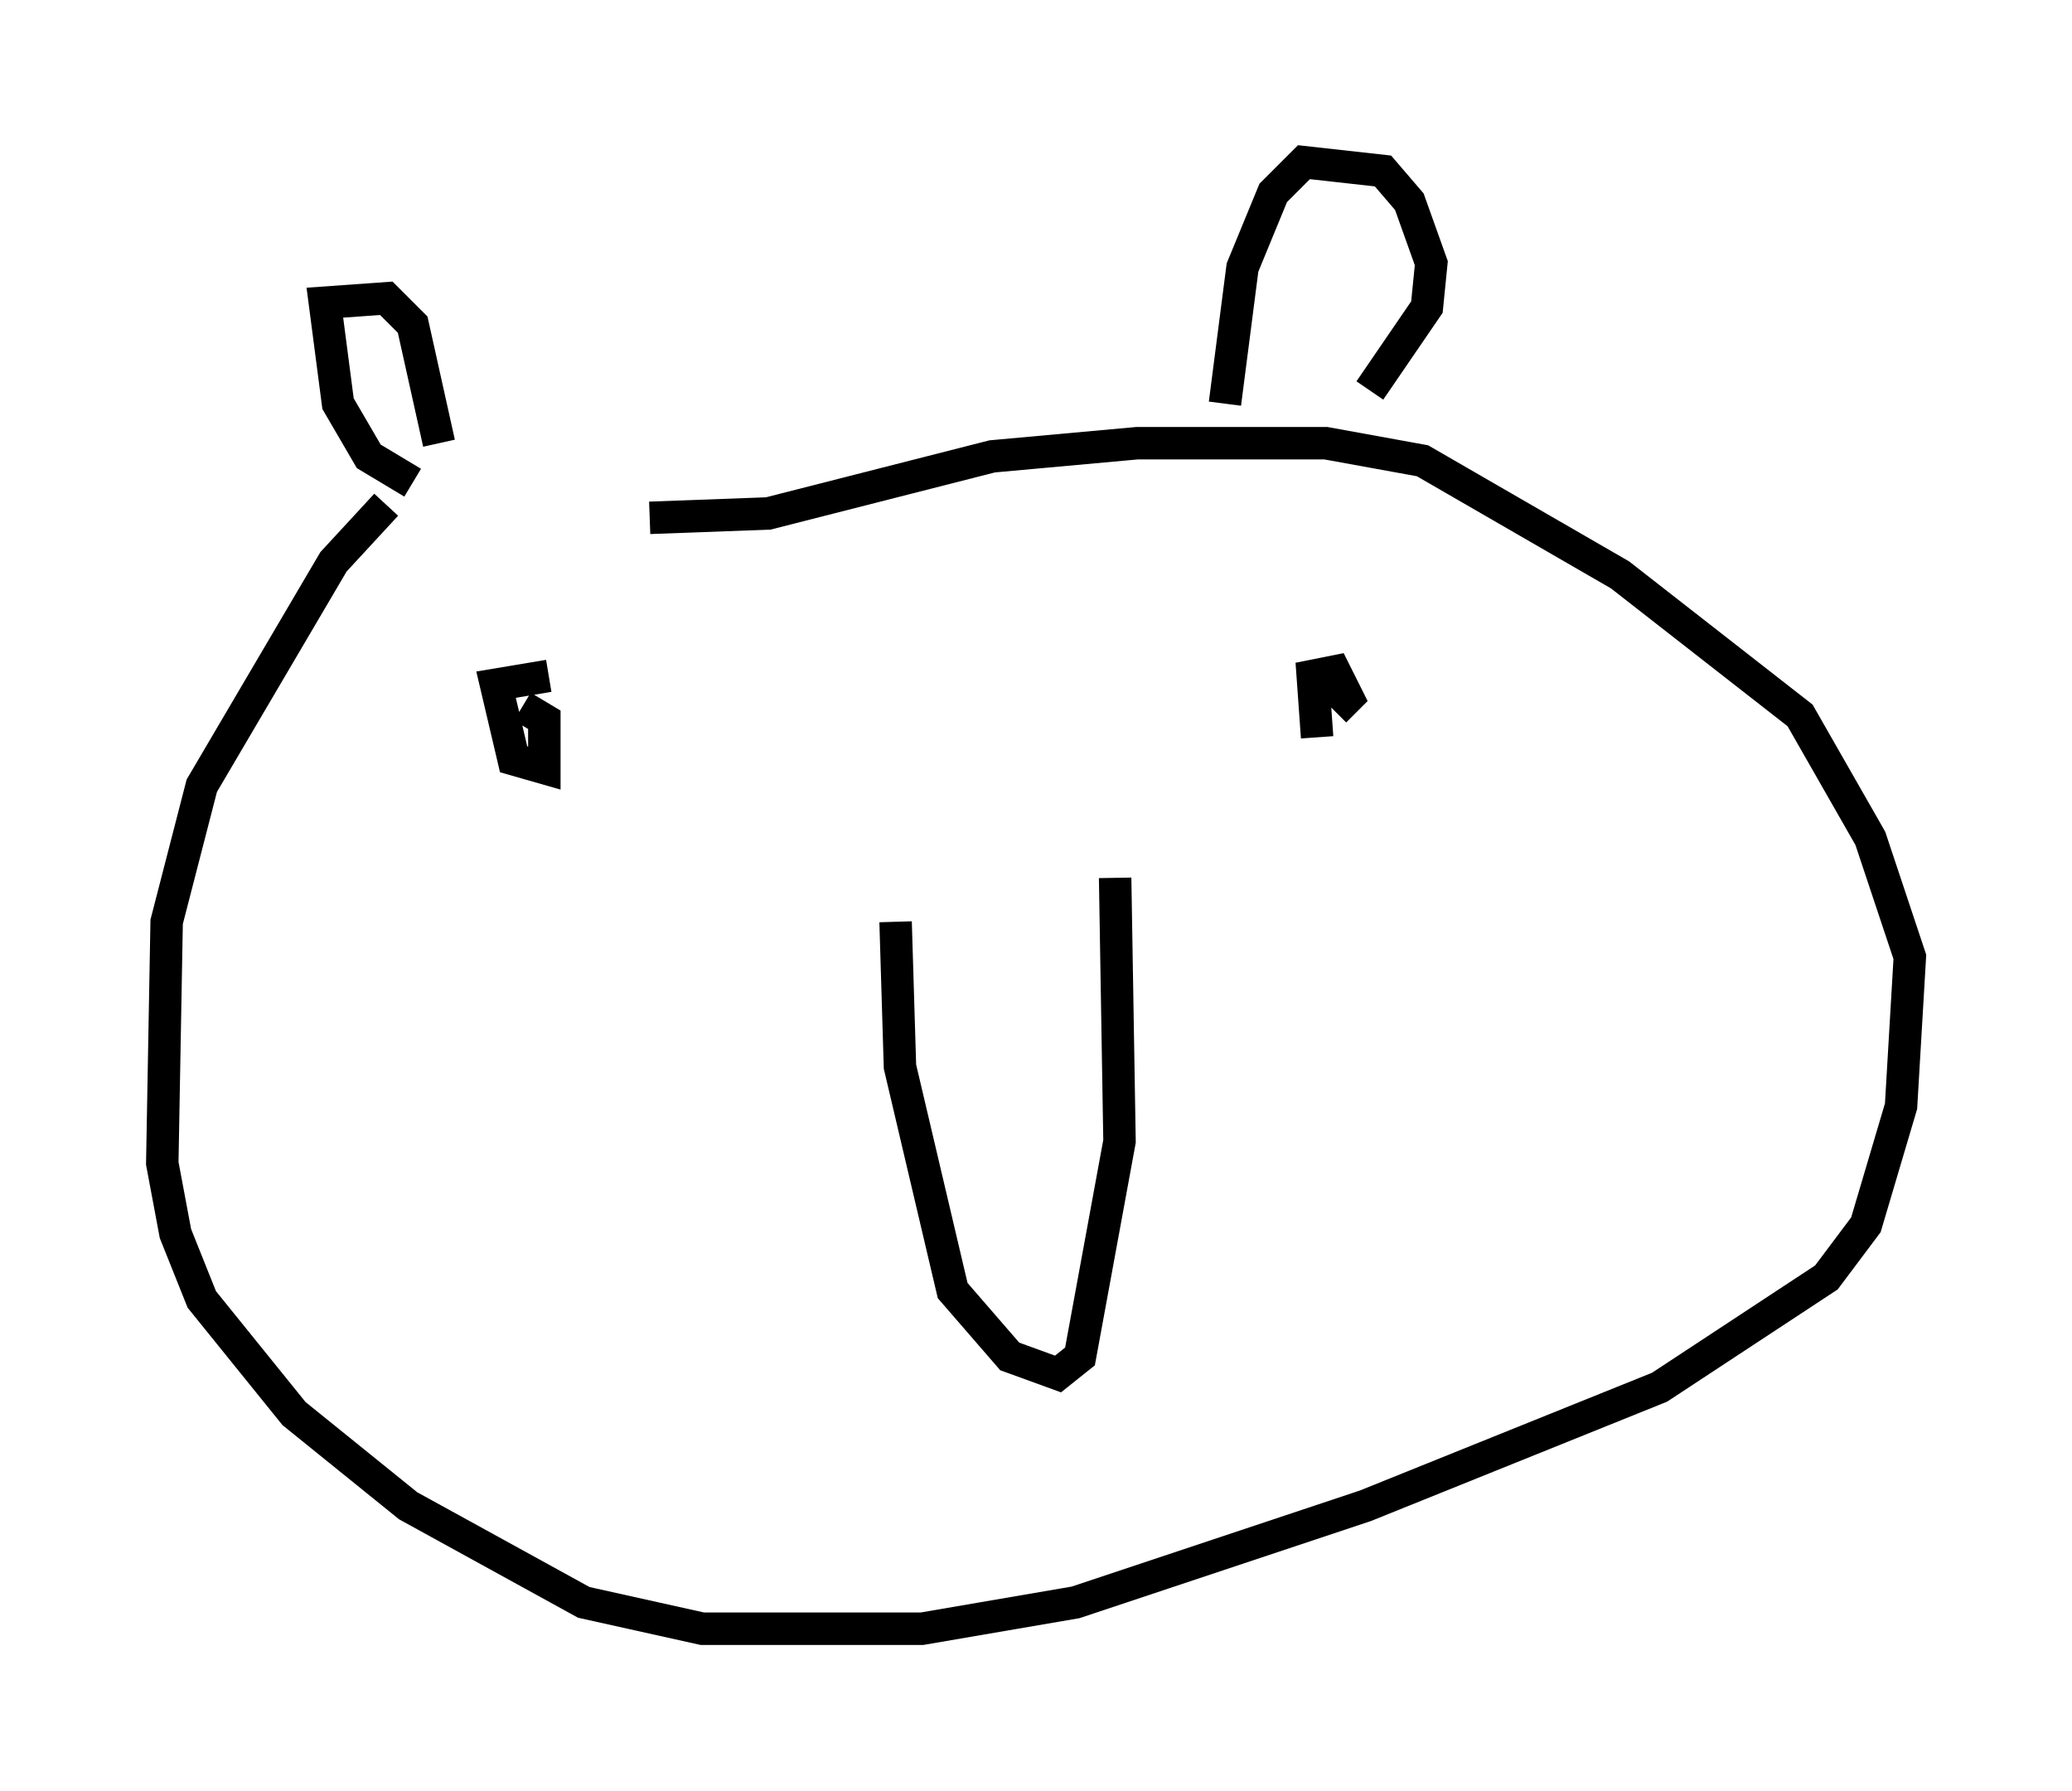 <?xml version="1.0" encoding="utf-8" ?>
<svg baseProfile="full" height="55.196" version="1.1" width="63.856" xmlns="http://www.w3.org/2000/svg" xmlns:ev="http://www.w3.org/2001/xml-events" xmlns:xlink="http://www.w3.org/1999/xlink"><defs /><rect fill="white" height="55.196" width="63.856" x="0" y="0" /><path d="M13.39, 15.555 m-1.488, 0.0 l-1.624, 1.759 -4.059, 6.901 l-1.083, 4.195 -0.135, 7.442 l0.406, 2.165 0.812, 2.03 l2.842, 3.518 3.518, 2.842 l5.413, 2.977 3.654, 0.812 l6.766, 0.0 4.736, -0.812 l8.931, -2.977 9.066, -3.654 l5.142, -3.383 1.218, -1.624 l1.083, -3.654 0.271, -4.601 l-1.218, -3.654 -2.165, -3.789 l-5.548, -4.33 -6.089, -3.518 l-2.977, -0.541 -5.819, 0.0 l-4.465, 0.406 -6.901, 1.759 l-3.654, 0.135 m7.578, 12.449 l0.135, 4.465 1.624, 6.901 l1.759, 2.03 1.488, 0.541 l0.677, -0.541 1.218, -6.631 l-0.135, -8.119 m-18.268, -5.277 l0.677, 0.406 0.0, 1.488 l-0.947, -0.271 -0.541, -2.3 l1.624, -0.271 m23.68, 1.894 l-0.135, -1.894 0.677, -0.135 l0.406, 0.812 -0.406, 0.406 m-3.383, -9.472 l0.541, -4.195 0.947, -2.3 l0.947, -0.947 2.436, 0.271 l0.812, 0.947 0.677, 1.894 l-0.135, 1.353 -1.759, 2.571 m-29.499, 2.842 l-1.353, -0.812 -0.947, -1.624 l-0.406, -3.112 1.894, -0.135 l0.812, 0.812 0.812, 3.654 " fill="none" stroke="black" stroke-width="1" /></svg>